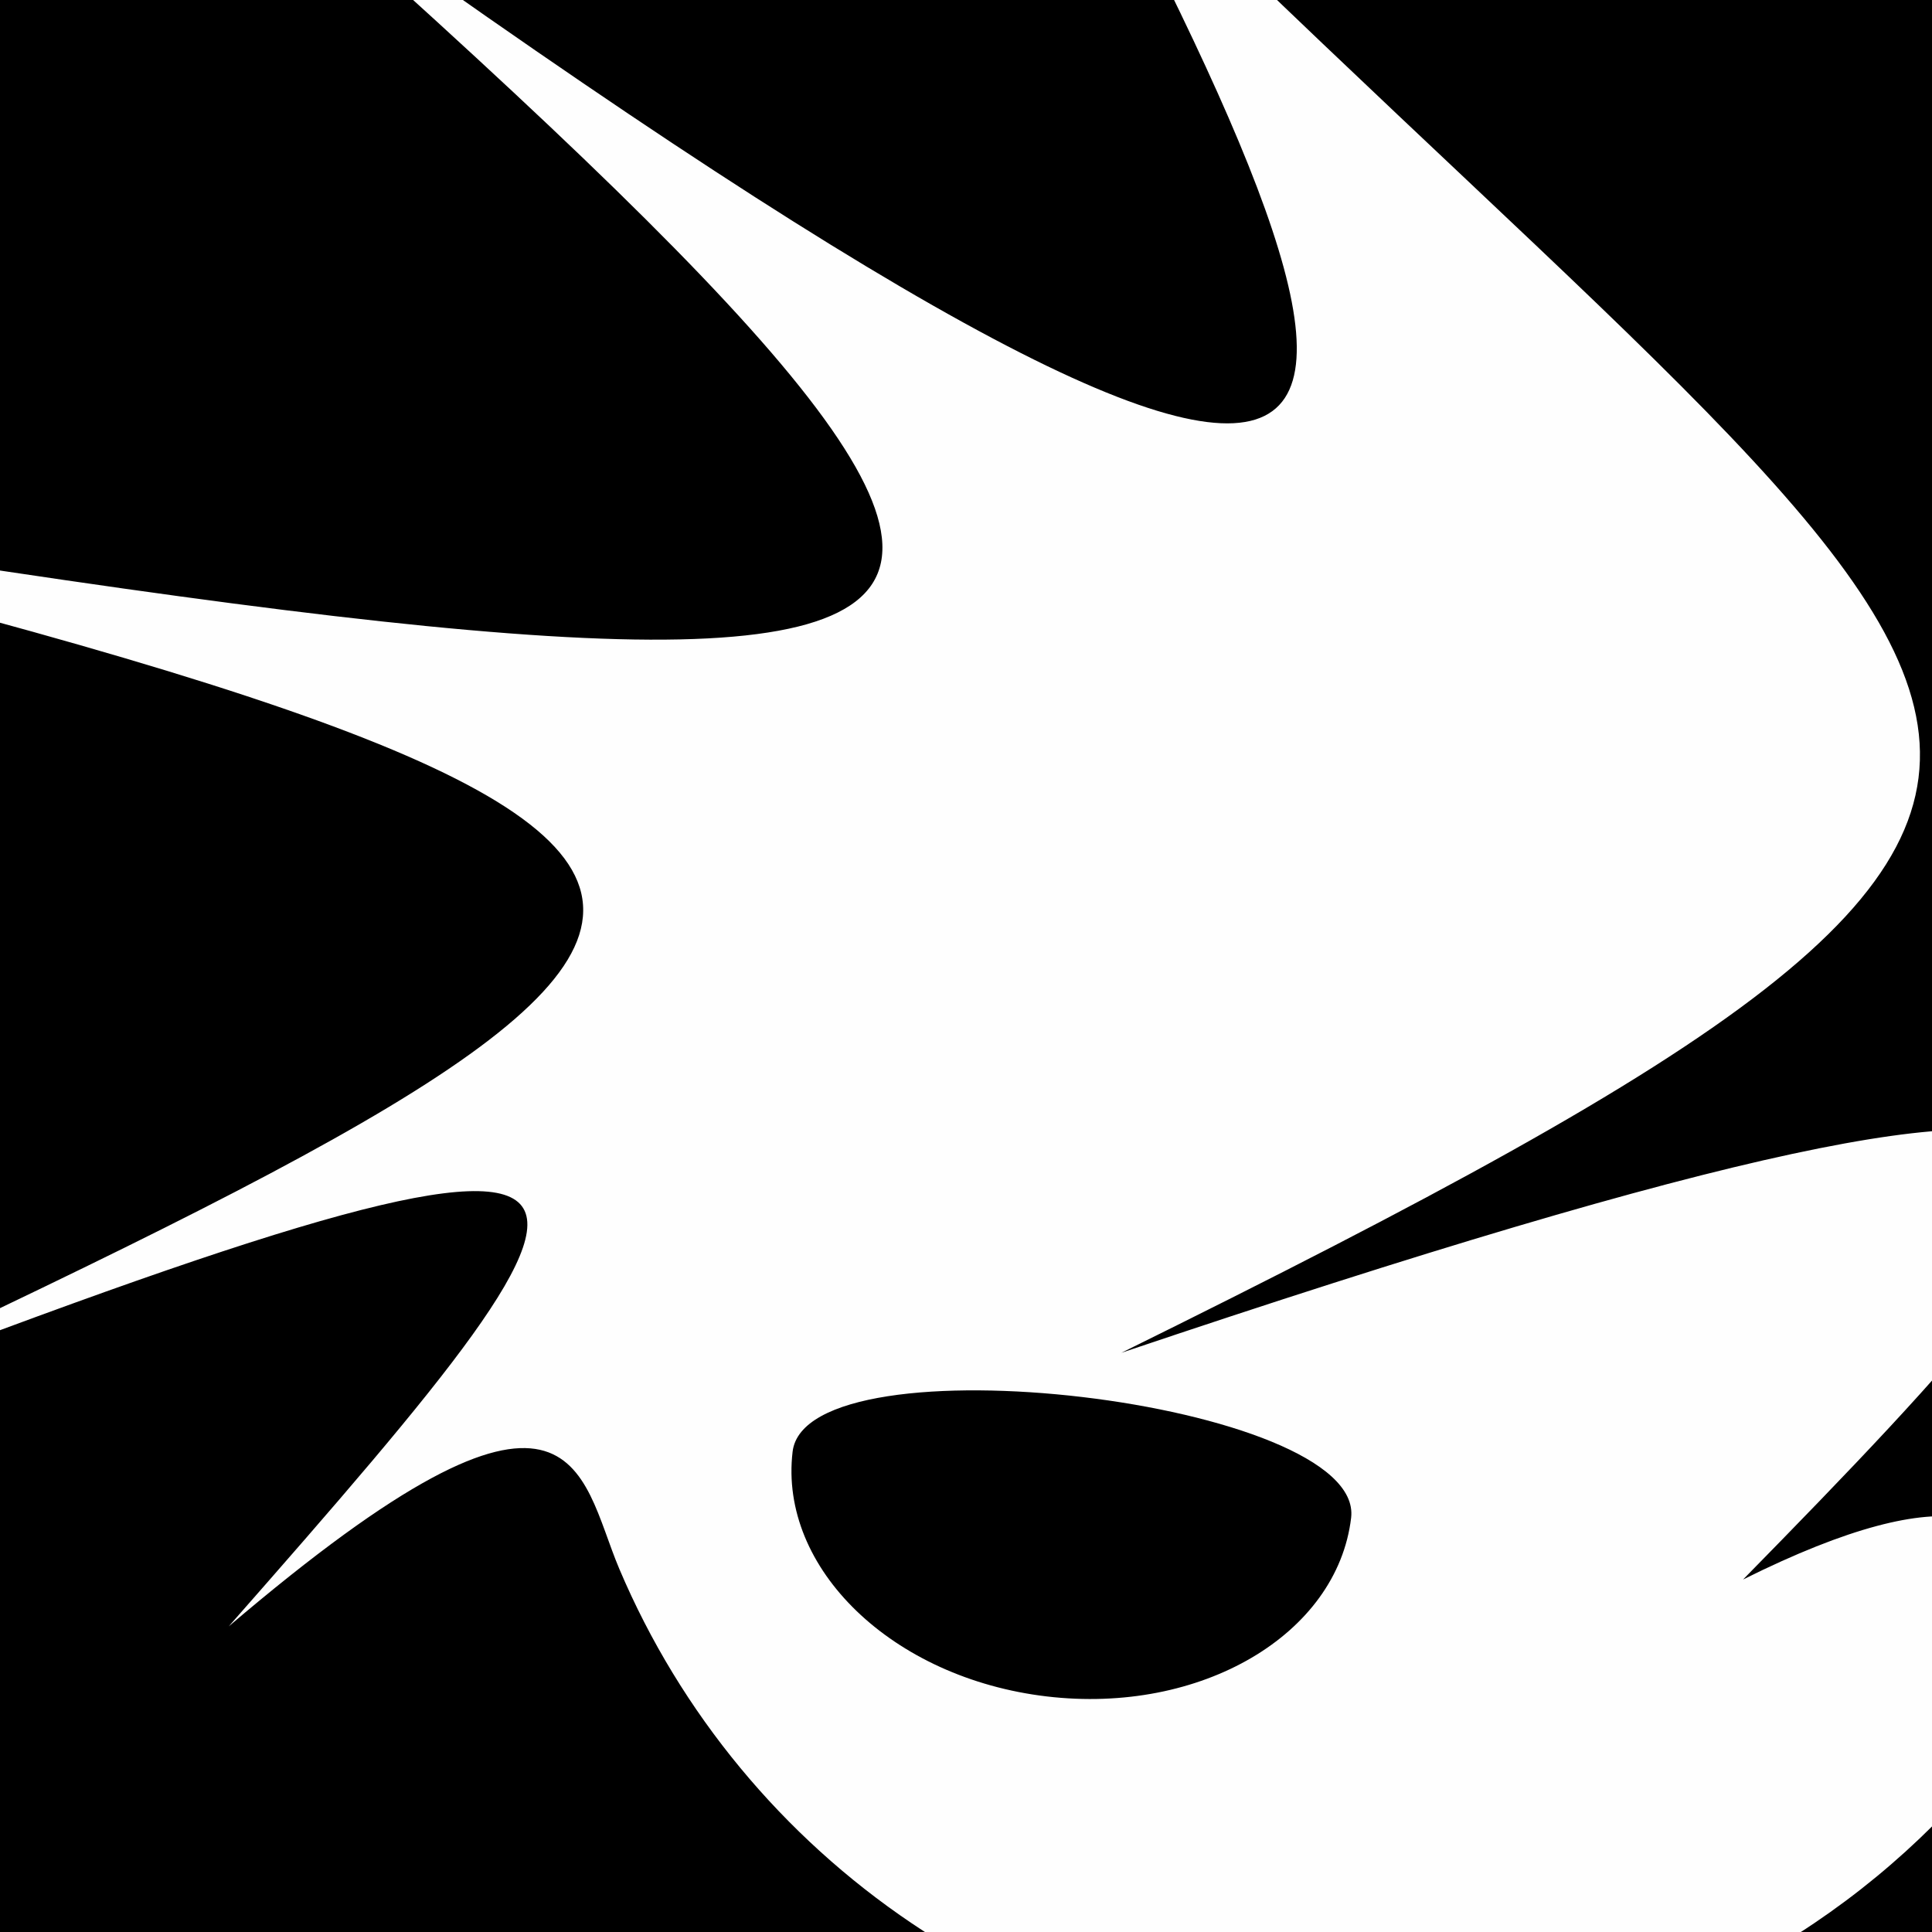 <?xml version="1.0" encoding="UTF-8"?>
<!DOCTYPE svg PUBLIC "-//W3C//DTD SVG 1.1//EN" "http://www.w3.org/Graphics/SVG/1.1/DTD/svg11.dtd">
<!-- Creator: CorelDRAW -->
<svg xmlns="http://www.w3.org/2000/svg" xml:space="preserve" width="150mm" height="150mm" version="1.1" style="shape-rendering:geometricPrecision; text-rendering:geometricPrecision; image-rendering:optimizeQuality; fill-rule:evenodd; clip-rule:evenodd"
viewBox="0 0 3614.24 3614.24"
 xmlns:xlink="http://www.w3.org/1999/xlink"
 xmlns:xodm="http://www.corel.com/coreldraw/odm/2003">
 <defs>
  <style type="text/css">
   <![CDATA[
    .fil2 {fill:none}
    .fil1 {fill:#FEFEFE}
    .fil0 {fill:black}
   ]]>
  </style>
   <clipPath id="id0">
    <path d="M3614.24 3614.24l-3614.24 0 0 -3614.24 3614.24 0 0 3614.24z"/>
   </clipPath>
 </defs>
 <g id="Camada_x0020_1">
  <polygon class="fil0" points="3614.24,3614.24 -0,3614.24 -0,0 3614.24,0 "/>
  <g style="clip-path:url(#id0)">
   <g id="_2091826014256">
    <path id="_1" class="fil1" d="M3260.82 2954.83c798.43,-813.98 1113.86,-1191.56 -1163.12,-424.1 2293.78,-1131.42 1692.15,-1121.24 -93.37,-2906.86 697.97,1320.17 753.74,1760.8 -1601.65,44.66 1938.53,1716.15 1739.96,1758.3 -1452.97,1231.2 2831.71,679.54 2669.06,789.85 598.8,1760.79 1797.08,-698.35 1686.54,-536.06 879.3,382.06 654.46,-557.68 654.46,-287.61 730.84,-107.4 229.18,540.65 765.68,920.01 1390.98,920.01 416.87,0 794.28,-168.6 1067.46,-441.19 136.59,-136.3 442.15,-857.17 -356.28,-459.16zm-733.23 -115.49l0 0c-26,218.73 -280.97,368.36 -569.5,334.21 -288.52,-34.15 -501.34,-239.15 -475.34,-457.87 26,-218.73 1070.85,-95.07 1044.84,123.66z"/>
   </g>
  </g>
  <polygon class="fil2" points="3614.24,3614.24 -0,3614.24 -0,0 3614.24,0 "/>
 </g>
</svg>
